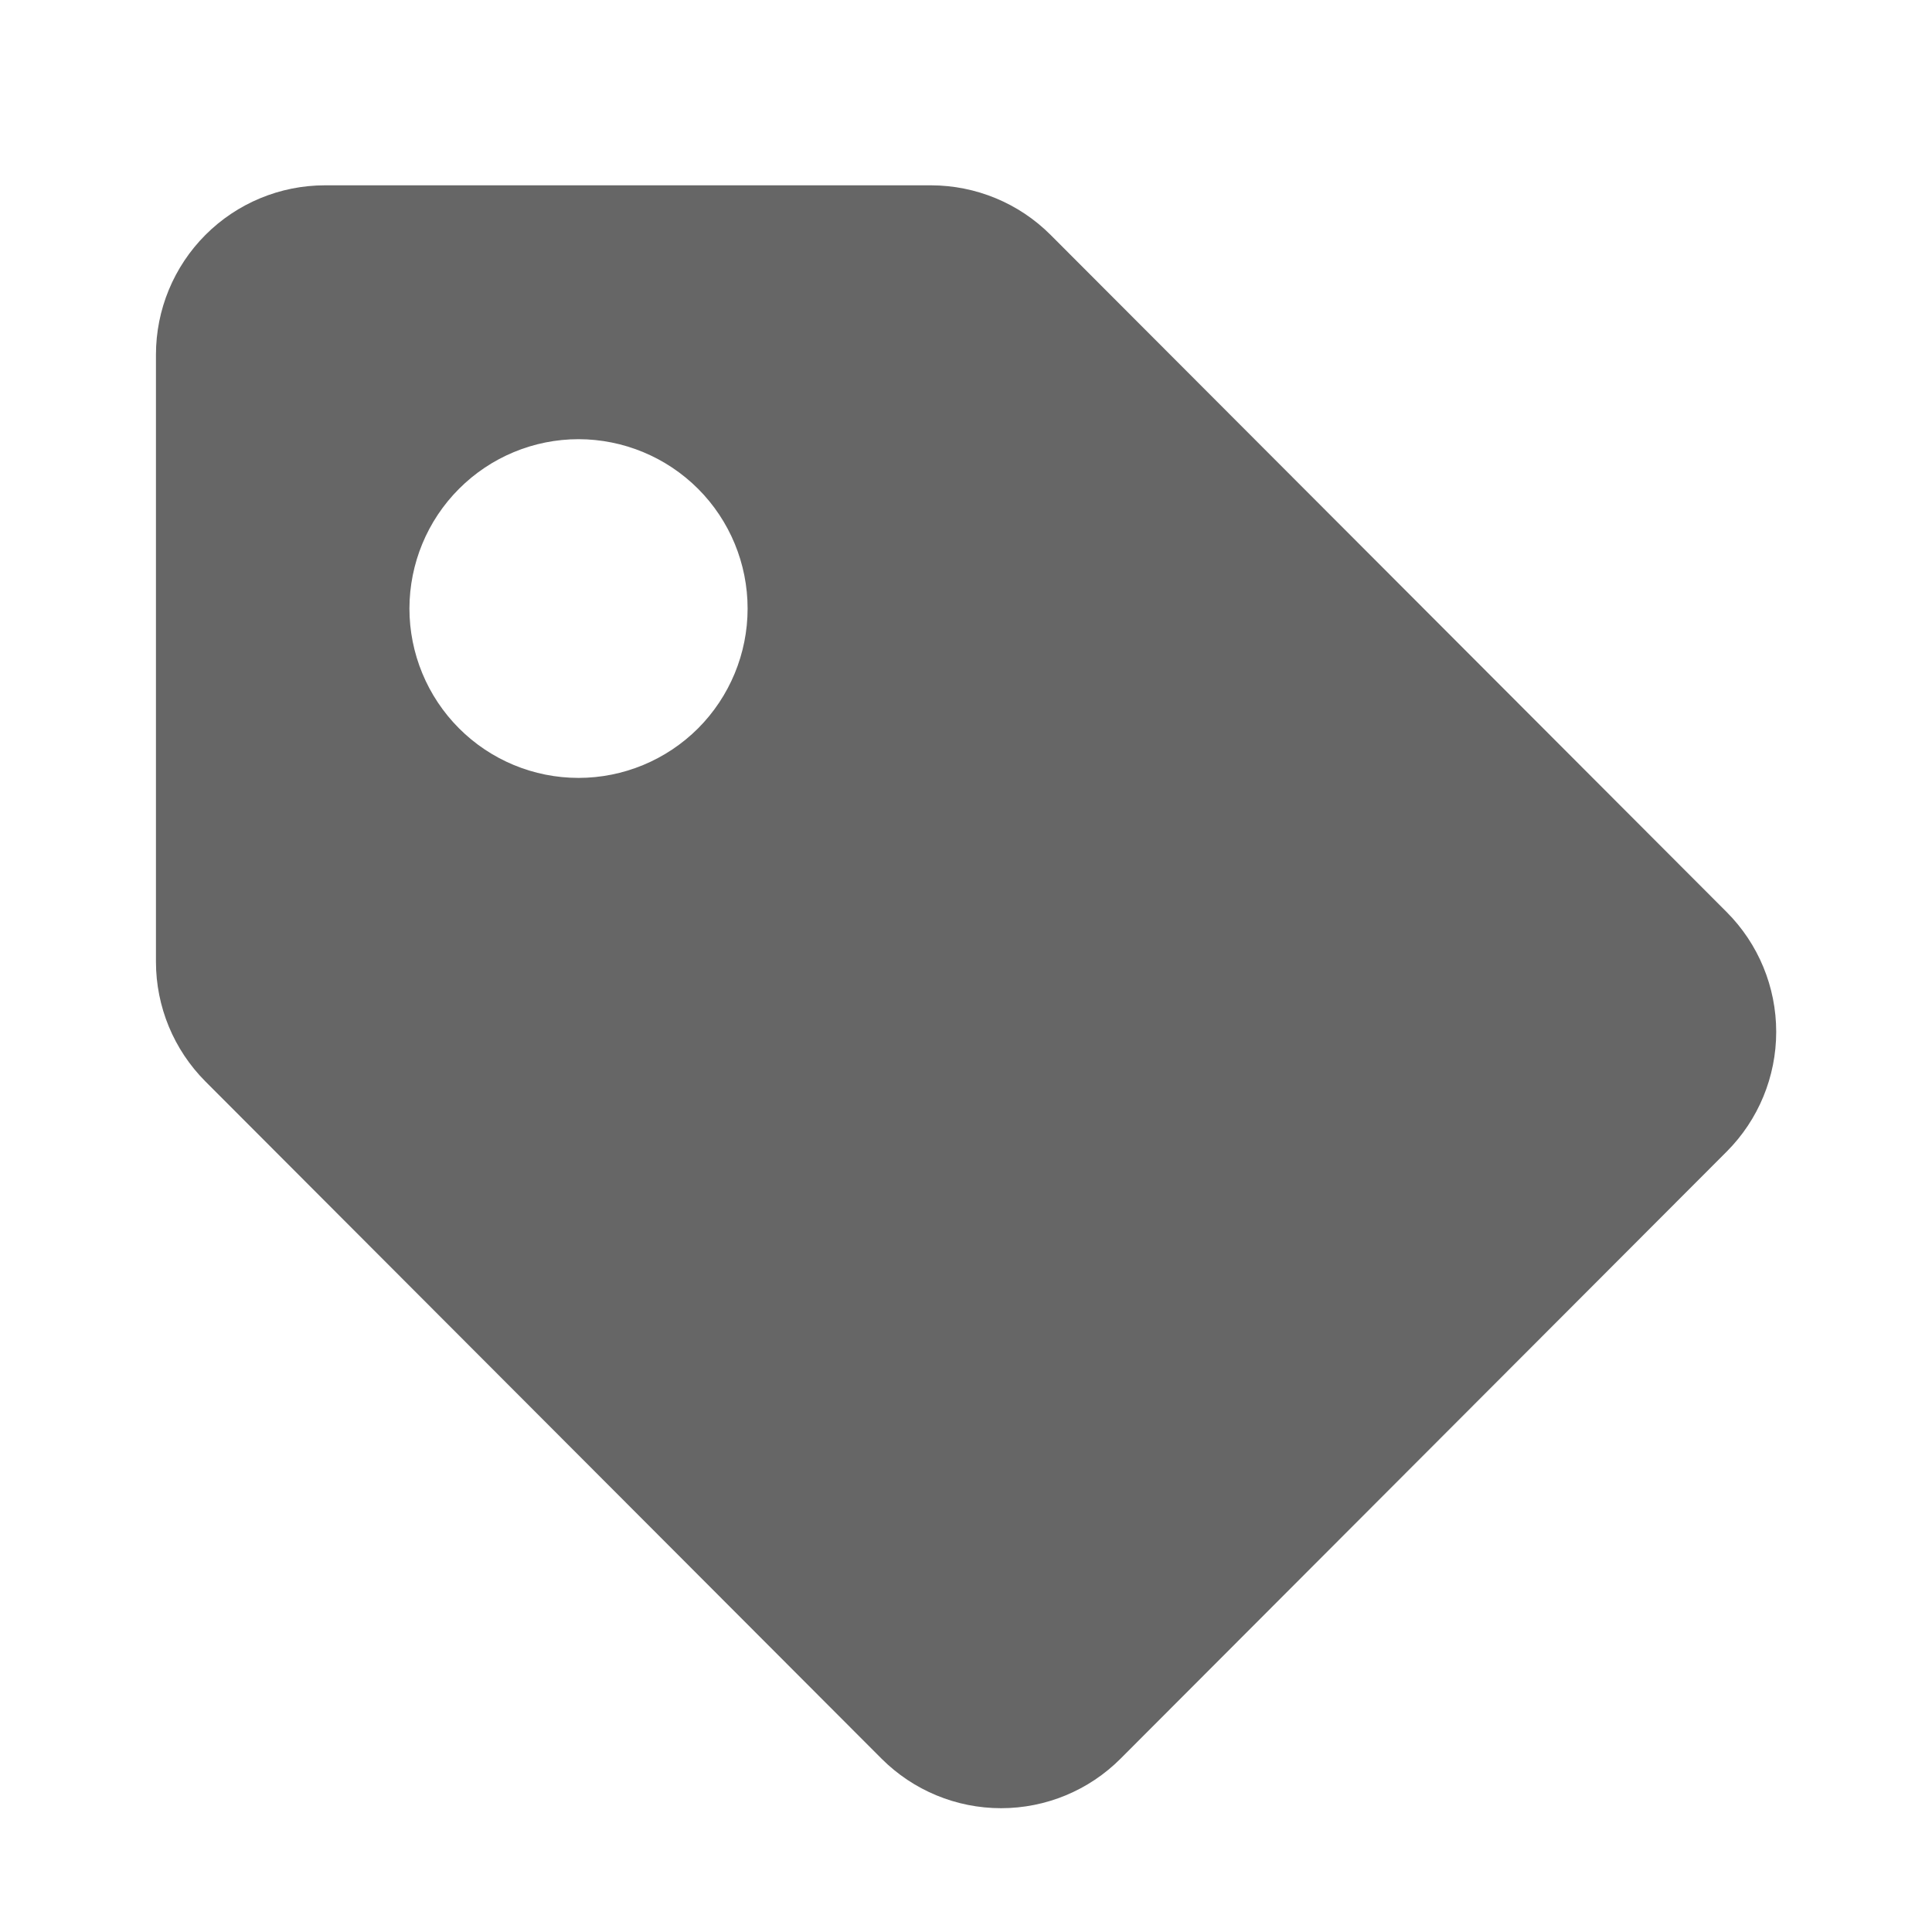 <svg width="25" height="25" viewBox="0 0 25 25" fill="none" xmlns="http://www.w3.org/2000/svg">
<g id="Frame 627859">
<path id="Vector" d="M13.595 3.04C13.185 2.629 12.628 2.399 12.048 2.398H4.205C3.625 2.398 3.068 2.629 2.658 3.04C2.248 3.451 2.018 4.008 2.018 4.589V12.445C2.018 13.026 2.248 13.583 2.658 13.994L11.407 22.757C11.818 23.168 12.374 23.398 12.954 23.398C13.534 23.398 14.09 23.168 14.5 22.757L22.344 14.901C22.754 14.49 22.984 13.933 22.984 13.352C22.984 12.771 22.754 12.214 22.344 11.803L13.595 3.04ZM7.486 10.066C6.905 10.066 6.349 9.835 5.939 9.424C5.529 9.013 5.298 8.455 5.298 7.874C5.299 7.293 5.529 6.736 5.94 6.325C6.35 5.914 6.907 5.683 7.487 5.683C8.067 5.684 8.623 5.915 9.034 6.326C9.444 6.737 9.674 7.294 9.674 7.875C9.674 8.456 9.443 9.014 9.033 9.425C8.622 9.835 8.066 10.066 7.486 10.066Z" fill="#666666"/>
</g>
</svg>
